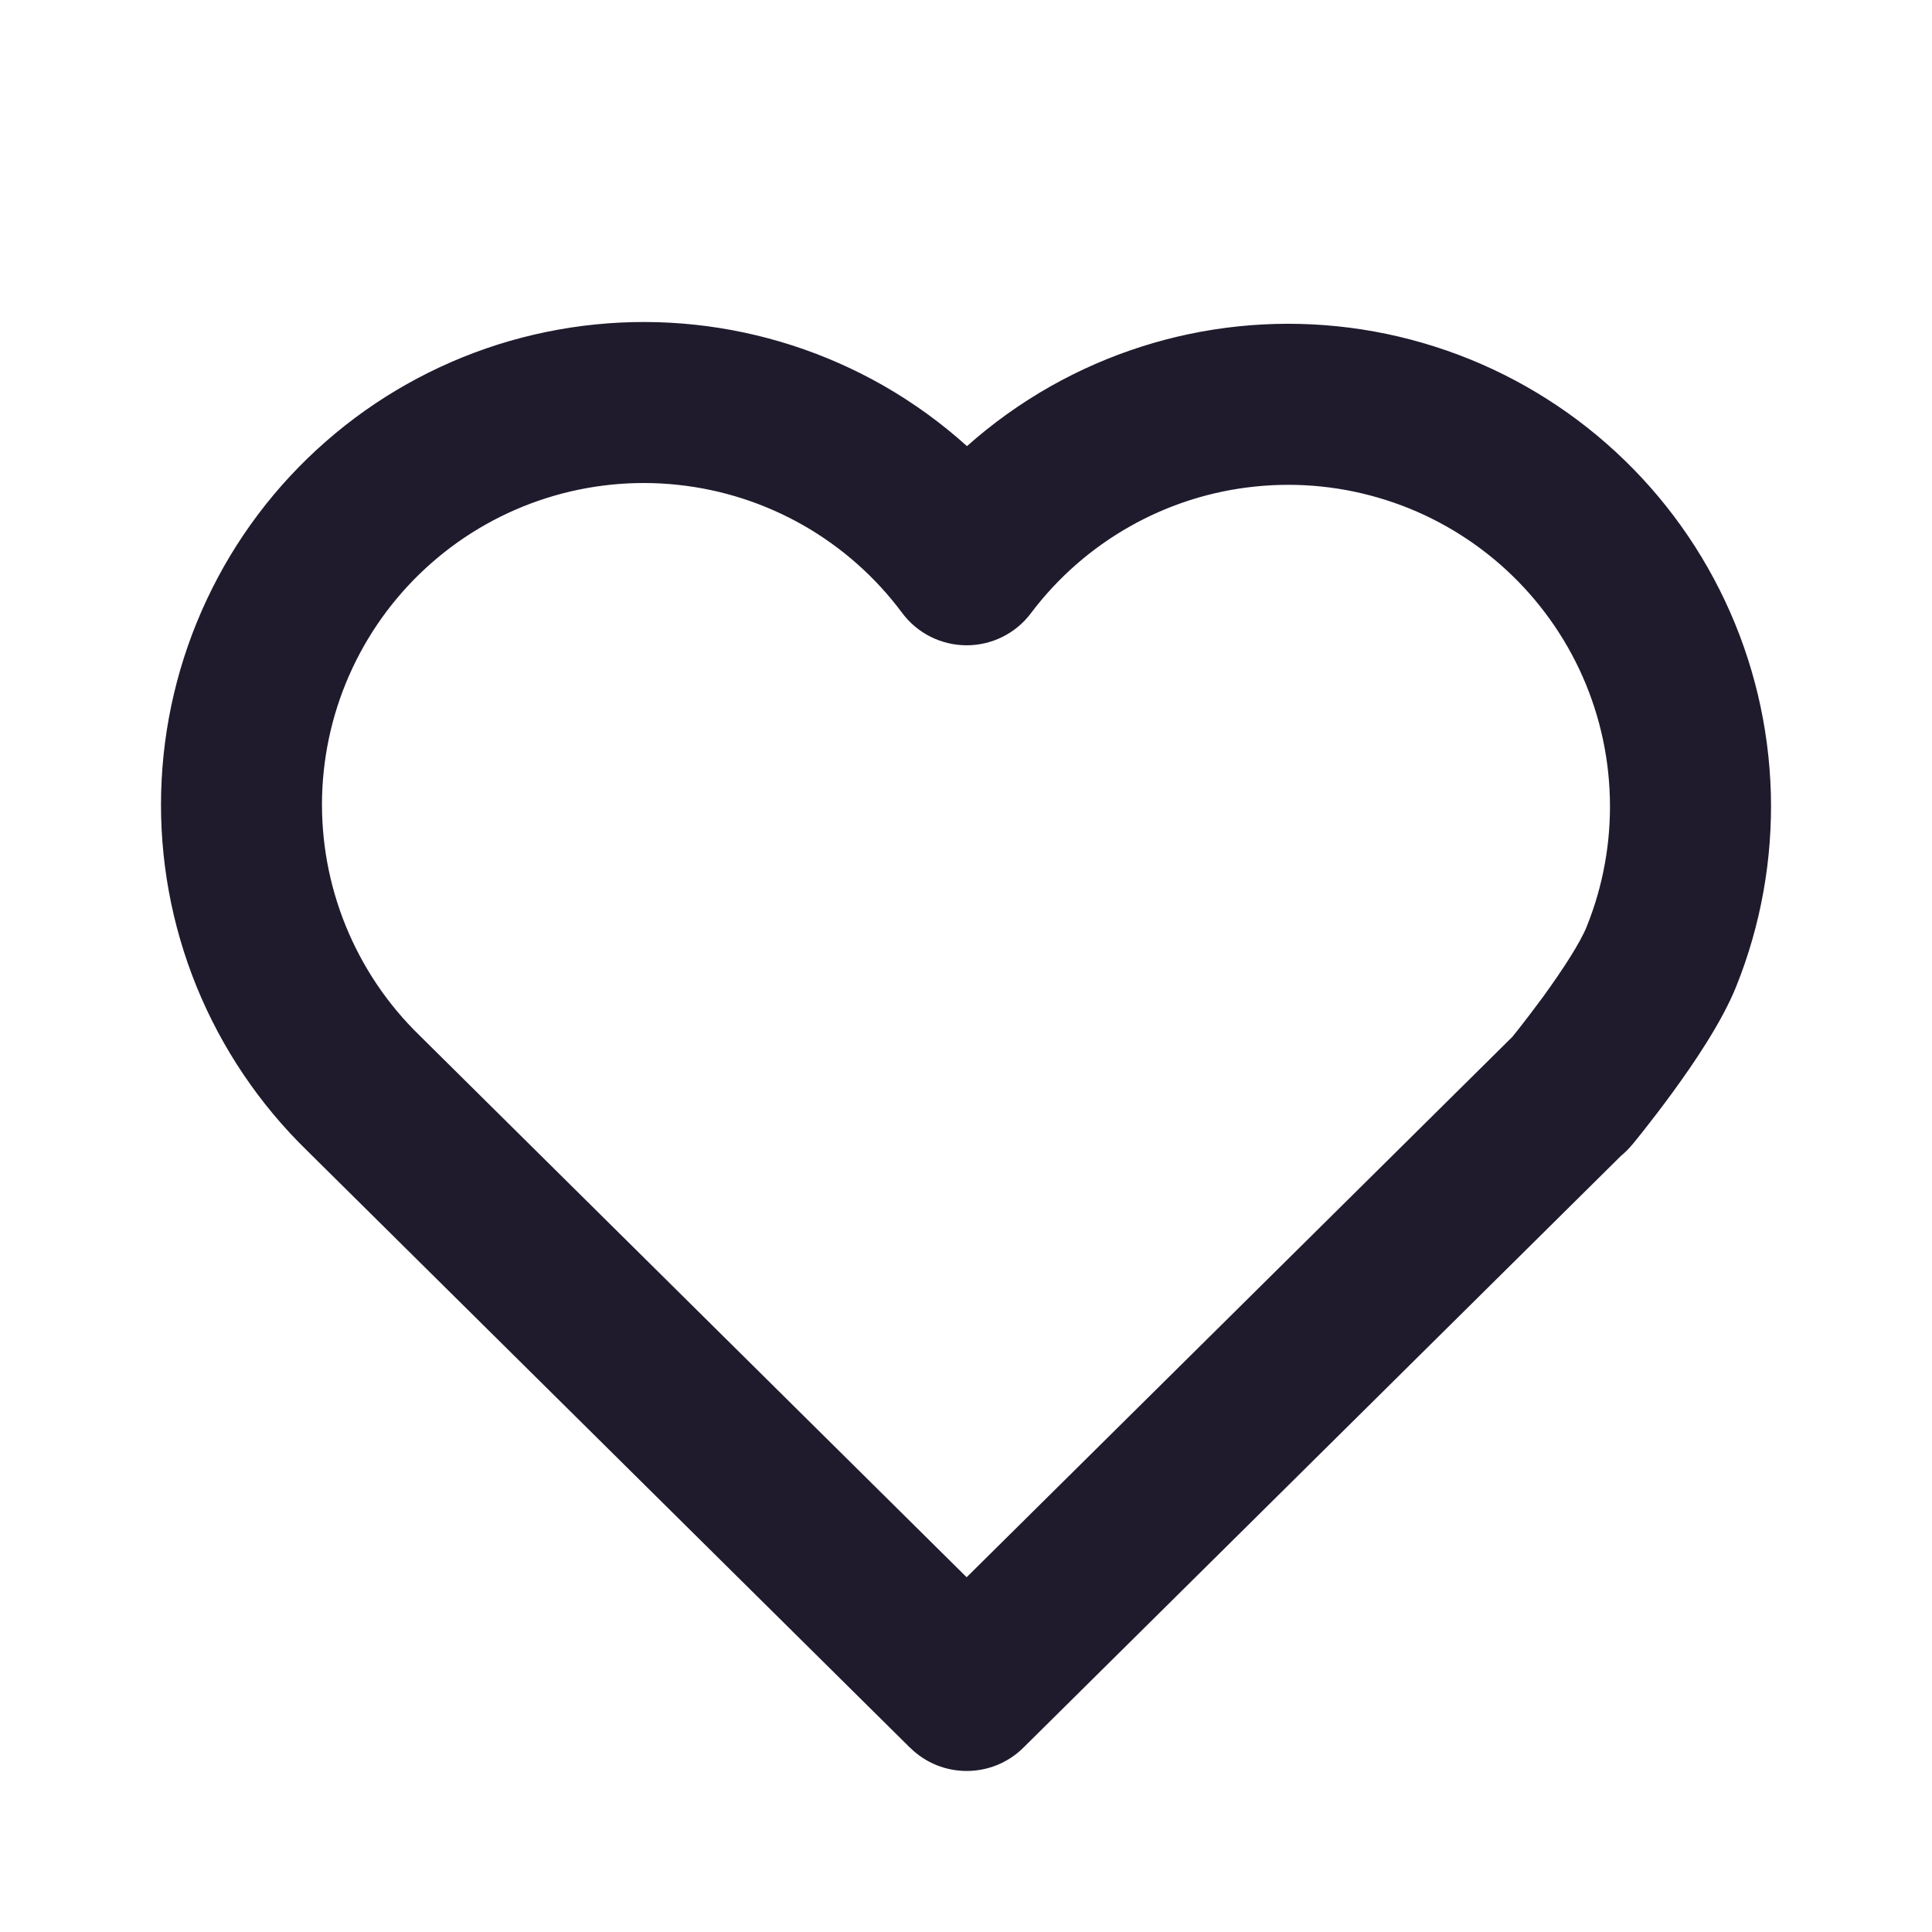<svg width="24" height="24" viewBox="0 0 24 24" fill="none" xmlns="http://www.w3.org/2000/svg">
<path fill-rule="evenodd" clip-rule="evenodd" d="M8.421 6.023C7.873 5.964 7.318 6.02 6.792 6.186C6.265 6.353 5.779 6.626 5.364 6.99C4.949 7.353 4.614 7.798 4.379 8.298C4.144 8.797 4.016 9.34 4.001 9.891C3.987 10.443 4.087 10.991 4.295 11.502C4.503 12.013 4.814 12.476 5.21 12.861L5.216 12.867L12.008 19.593L18.787 12.88C18.807 12.855 18.832 12.825 18.86 12.789C18.941 12.686 19.05 12.544 19.167 12.385C19.42 12.037 19.634 11.703 19.71 11.512C19.916 11.002 20.014 10.455 19.998 9.905C19.983 9.355 19.854 8.815 19.62 8.317C19.385 7.819 19.051 7.376 18.637 7.013C18.223 6.651 17.739 6.377 17.215 6.211C16.691 6.044 16.138 5.987 15.591 6.044C15.043 6.1 14.514 6.269 14.035 6.54C13.556 6.811 13.138 7.177 12.807 7.617C12.618 7.869 12.321 8.017 12.005 8.016C11.69 8.015 11.394 7.866 11.206 7.613C10.877 7.17 10.459 6.8 9.98 6.526C9.501 6.253 8.97 6.081 8.421 6.023ZM20.272 14.218C20.275 14.221 20.275 14.22 20.275 14.22L20.279 14.216L20.288 14.205L20.32 14.166C20.347 14.133 20.385 14.085 20.431 14.027C20.523 13.911 20.648 13.748 20.783 13.563C21.032 13.221 21.385 12.707 21.566 12.259C21.874 11.494 22.021 10.673 21.998 9.848C21.974 9.023 21.781 8.212 21.429 7.465C21.078 6.719 20.576 6.053 19.955 5.509C19.334 4.965 18.608 4.555 17.822 4.305C17.035 4.054 16.205 3.969 15.384 4.054C14.563 4.139 13.769 4.393 13.05 4.799C12.678 5.01 12.33 5.259 12.012 5.542C11.694 5.255 11.346 5.003 10.972 4.789C10.253 4.379 9.457 4.122 8.634 4.034C7.81 3.946 6.978 4.03 6.188 4.279C5.399 4.529 4.67 4.939 4.047 5.485C3.424 6.03 2.921 6.698 2.569 7.448C2.217 8.197 2.024 9.011 2.002 9.839C1.98 10.666 2.13 11.489 2.442 12.256C2.754 13.021 3.22 13.714 3.812 14.291L11.304 21.71L11.305 21.71C11.694 22.096 12.322 22.096 12.712 21.711L20.138 14.357C20.187 14.317 20.233 14.271 20.275 14.22L20.272 14.218Z" fill="#1F1B2D"/>
</svg>
